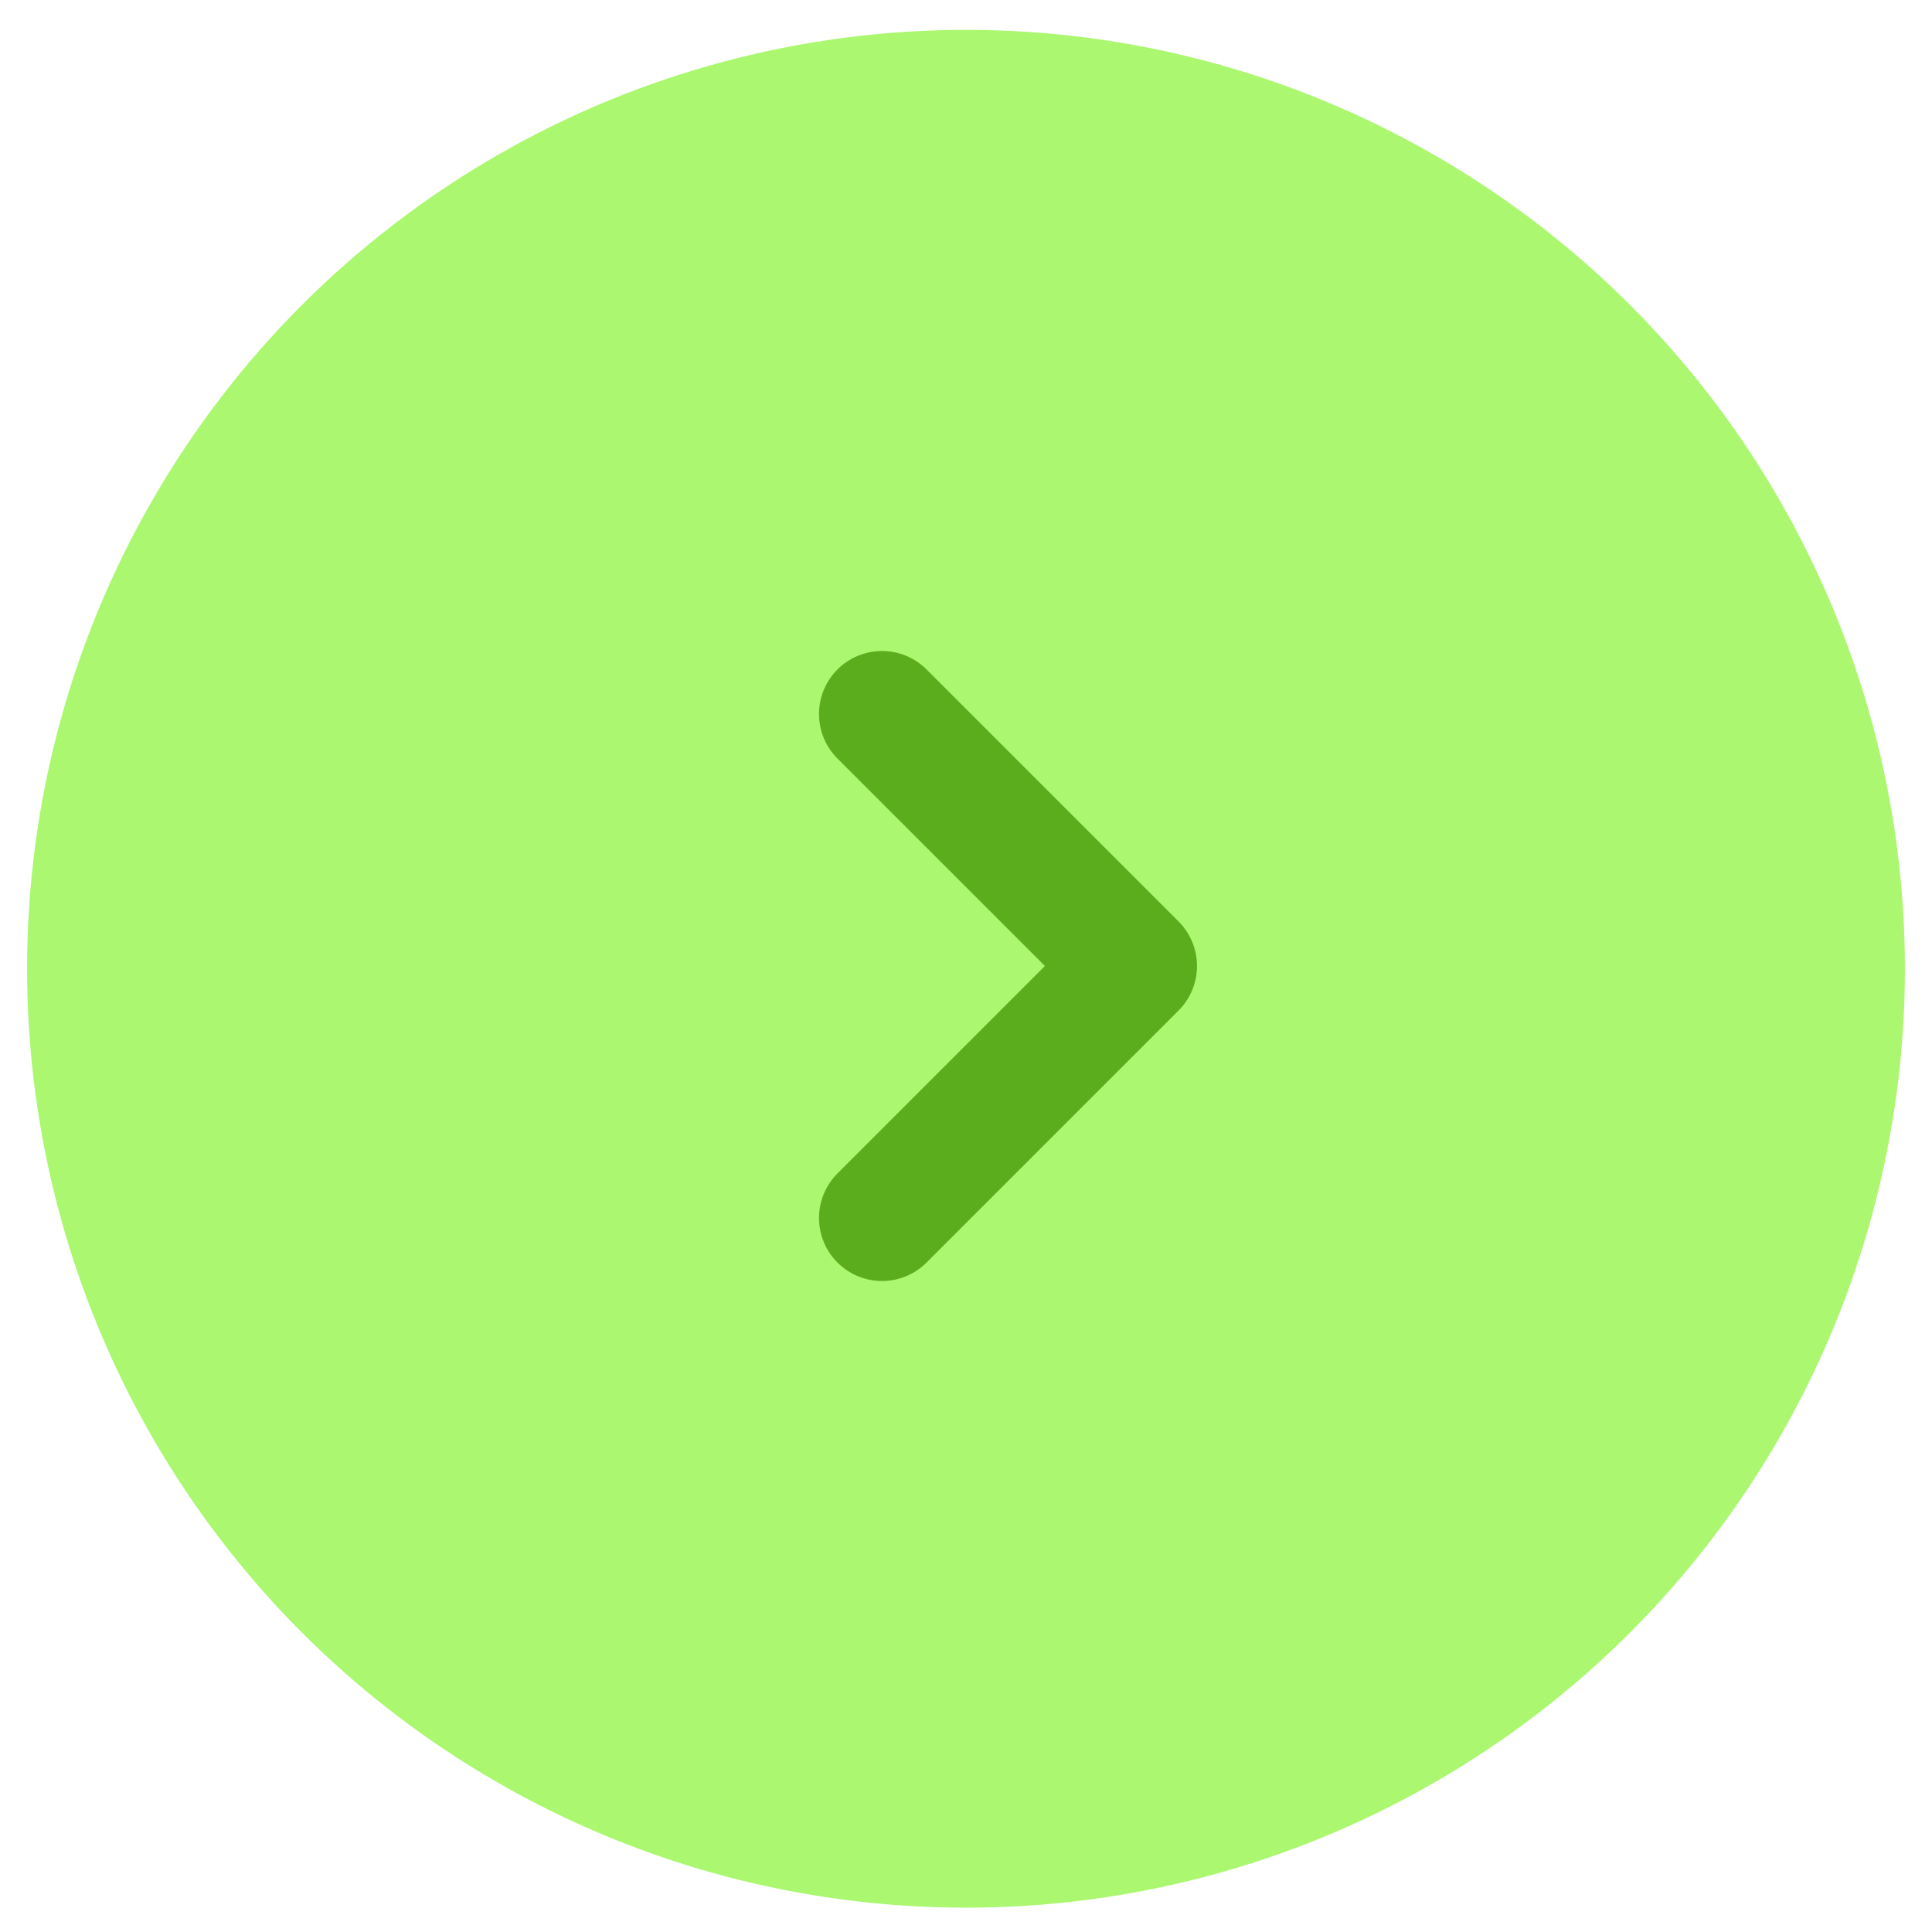 <svg width="46" height="46" viewBox="0 0 46 46" fill="none" xmlns="http://www.w3.org/2000/svg">
<circle cx="23" cy="23.066" r="22.355" fill="#ABF770"/>
<path d="M21 17L27 23L21 29" stroke="#5CAD1D" stroke-width="3" stroke-linecap="round" stroke-linejoin="round"/>
</svg>
